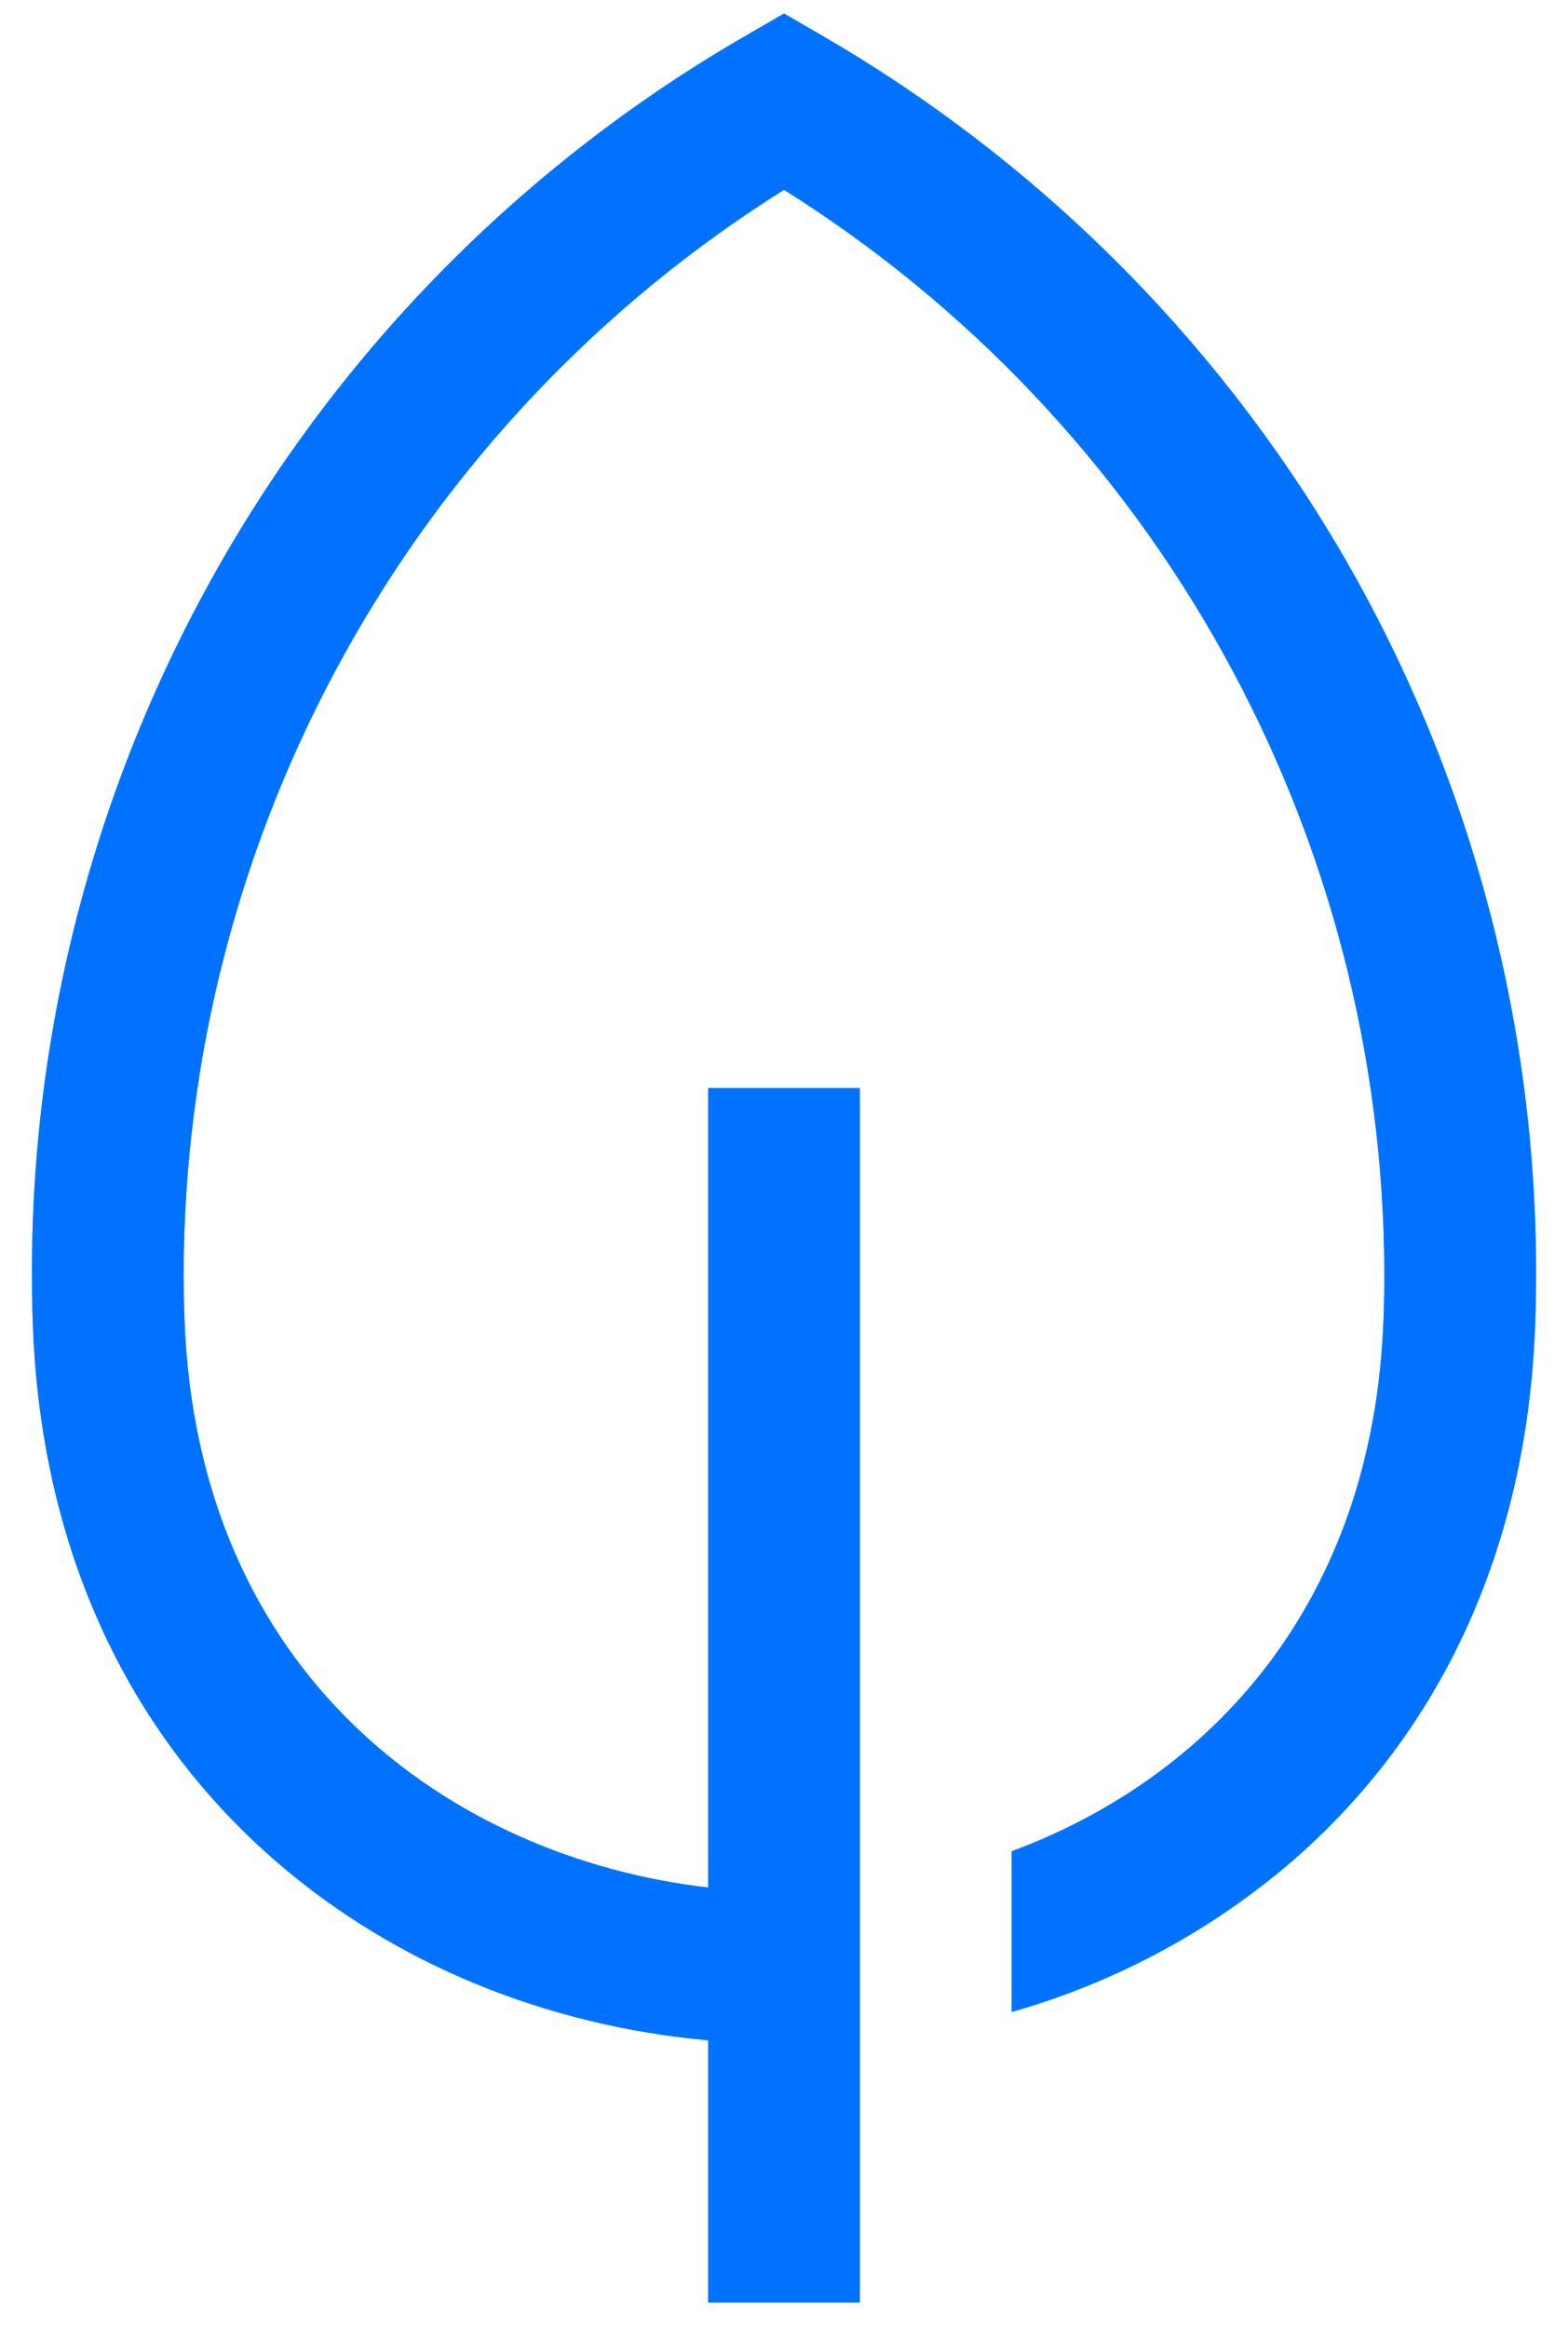 <svg width="31" height="46" viewBox="0 0 31 46" fill="none" xmlns="http://www.w3.org/2000/svg">
<path d="M26.474 10.841C23.994 6.639 20.473 3.147 16.251 0.702L15.5 0.267L14.749 0.702C10.455 3.18 6.89 6.745 4.411 11.038C1.933 15.332 0.629 20.203 0.631 25.16C0.631 25.483 0.637 25.811 0.648 26.135C0.797 30.528 2.477 34.224 5.506 36.824C7.824 38.814 10.797 40.029 14 40.319V45.5H17V21.5H14V37.3C8.931 36.712 3.887 33.132 3.646 26.033C3.636 25.743 3.631 25.449 3.631 25.16C3.64 20.88 4.733 16.671 6.809 12.927C8.884 9.183 11.874 6.026 15.5 3.751C19.126 6.026 22.116 9.183 24.191 12.927C26.267 16.671 27.36 20.88 27.369 25.16C27.369 25.449 27.364 25.743 27.354 26.033C27.161 31.712 23.894 35.139 20 36.584V39.759C22.02 39.186 23.894 38.185 25.494 36.824C28.523 34.224 30.203 30.528 30.352 26.135C30.363 25.811 30.369 25.483 30.369 25.16C30.371 20.125 29.027 15.181 26.474 10.841Z" fill="#00C6FF"/>
<path d="M26.474 10.841C23.994 6.639 20.473 3.147 16.251 0.702L15.5 0.267L14.749 0.702C10.455 3.18 6.89 6.745 4.411 11.038C1.933 15.332 0.629 20.203 0.631 25.16C0.631 25.483 0.637 25.811 0.648 26.135C0.797 30.528 2.477 34.224 5.506 36.824C7.824 38.814 10.797 40.029 14 40.319V45.5H17V21.5H14V37.3C8.931 36.712 3.887 33.132 3.646 26.033C3.636 25.743 3.631 25.449 3.631 25.16C3.64 20.88 4.733 16.671 6.809 12.927C8.884 9.183 11.874 6.026 15.5 3.751C19.126 6.026 22.116 9.183 24.191 12.927C26.267 16.671 27.36 20.88 27.369 25.16C27.369 25.449 27.364 25.743 27.354 26.033C27.161 31.712 23.894 35.139 20 36.584V39.759C22.02 39.186 23.894 38.185 25.494 36.824C28.523 34.224 30.203 30.528 30.352 26.135C30.363 25.811 30.369 25.483 30.369 25.16C30.371 20.125 29.027 15.181 26.474 10.841Z" fill="#0072FF"/>
</svg>
